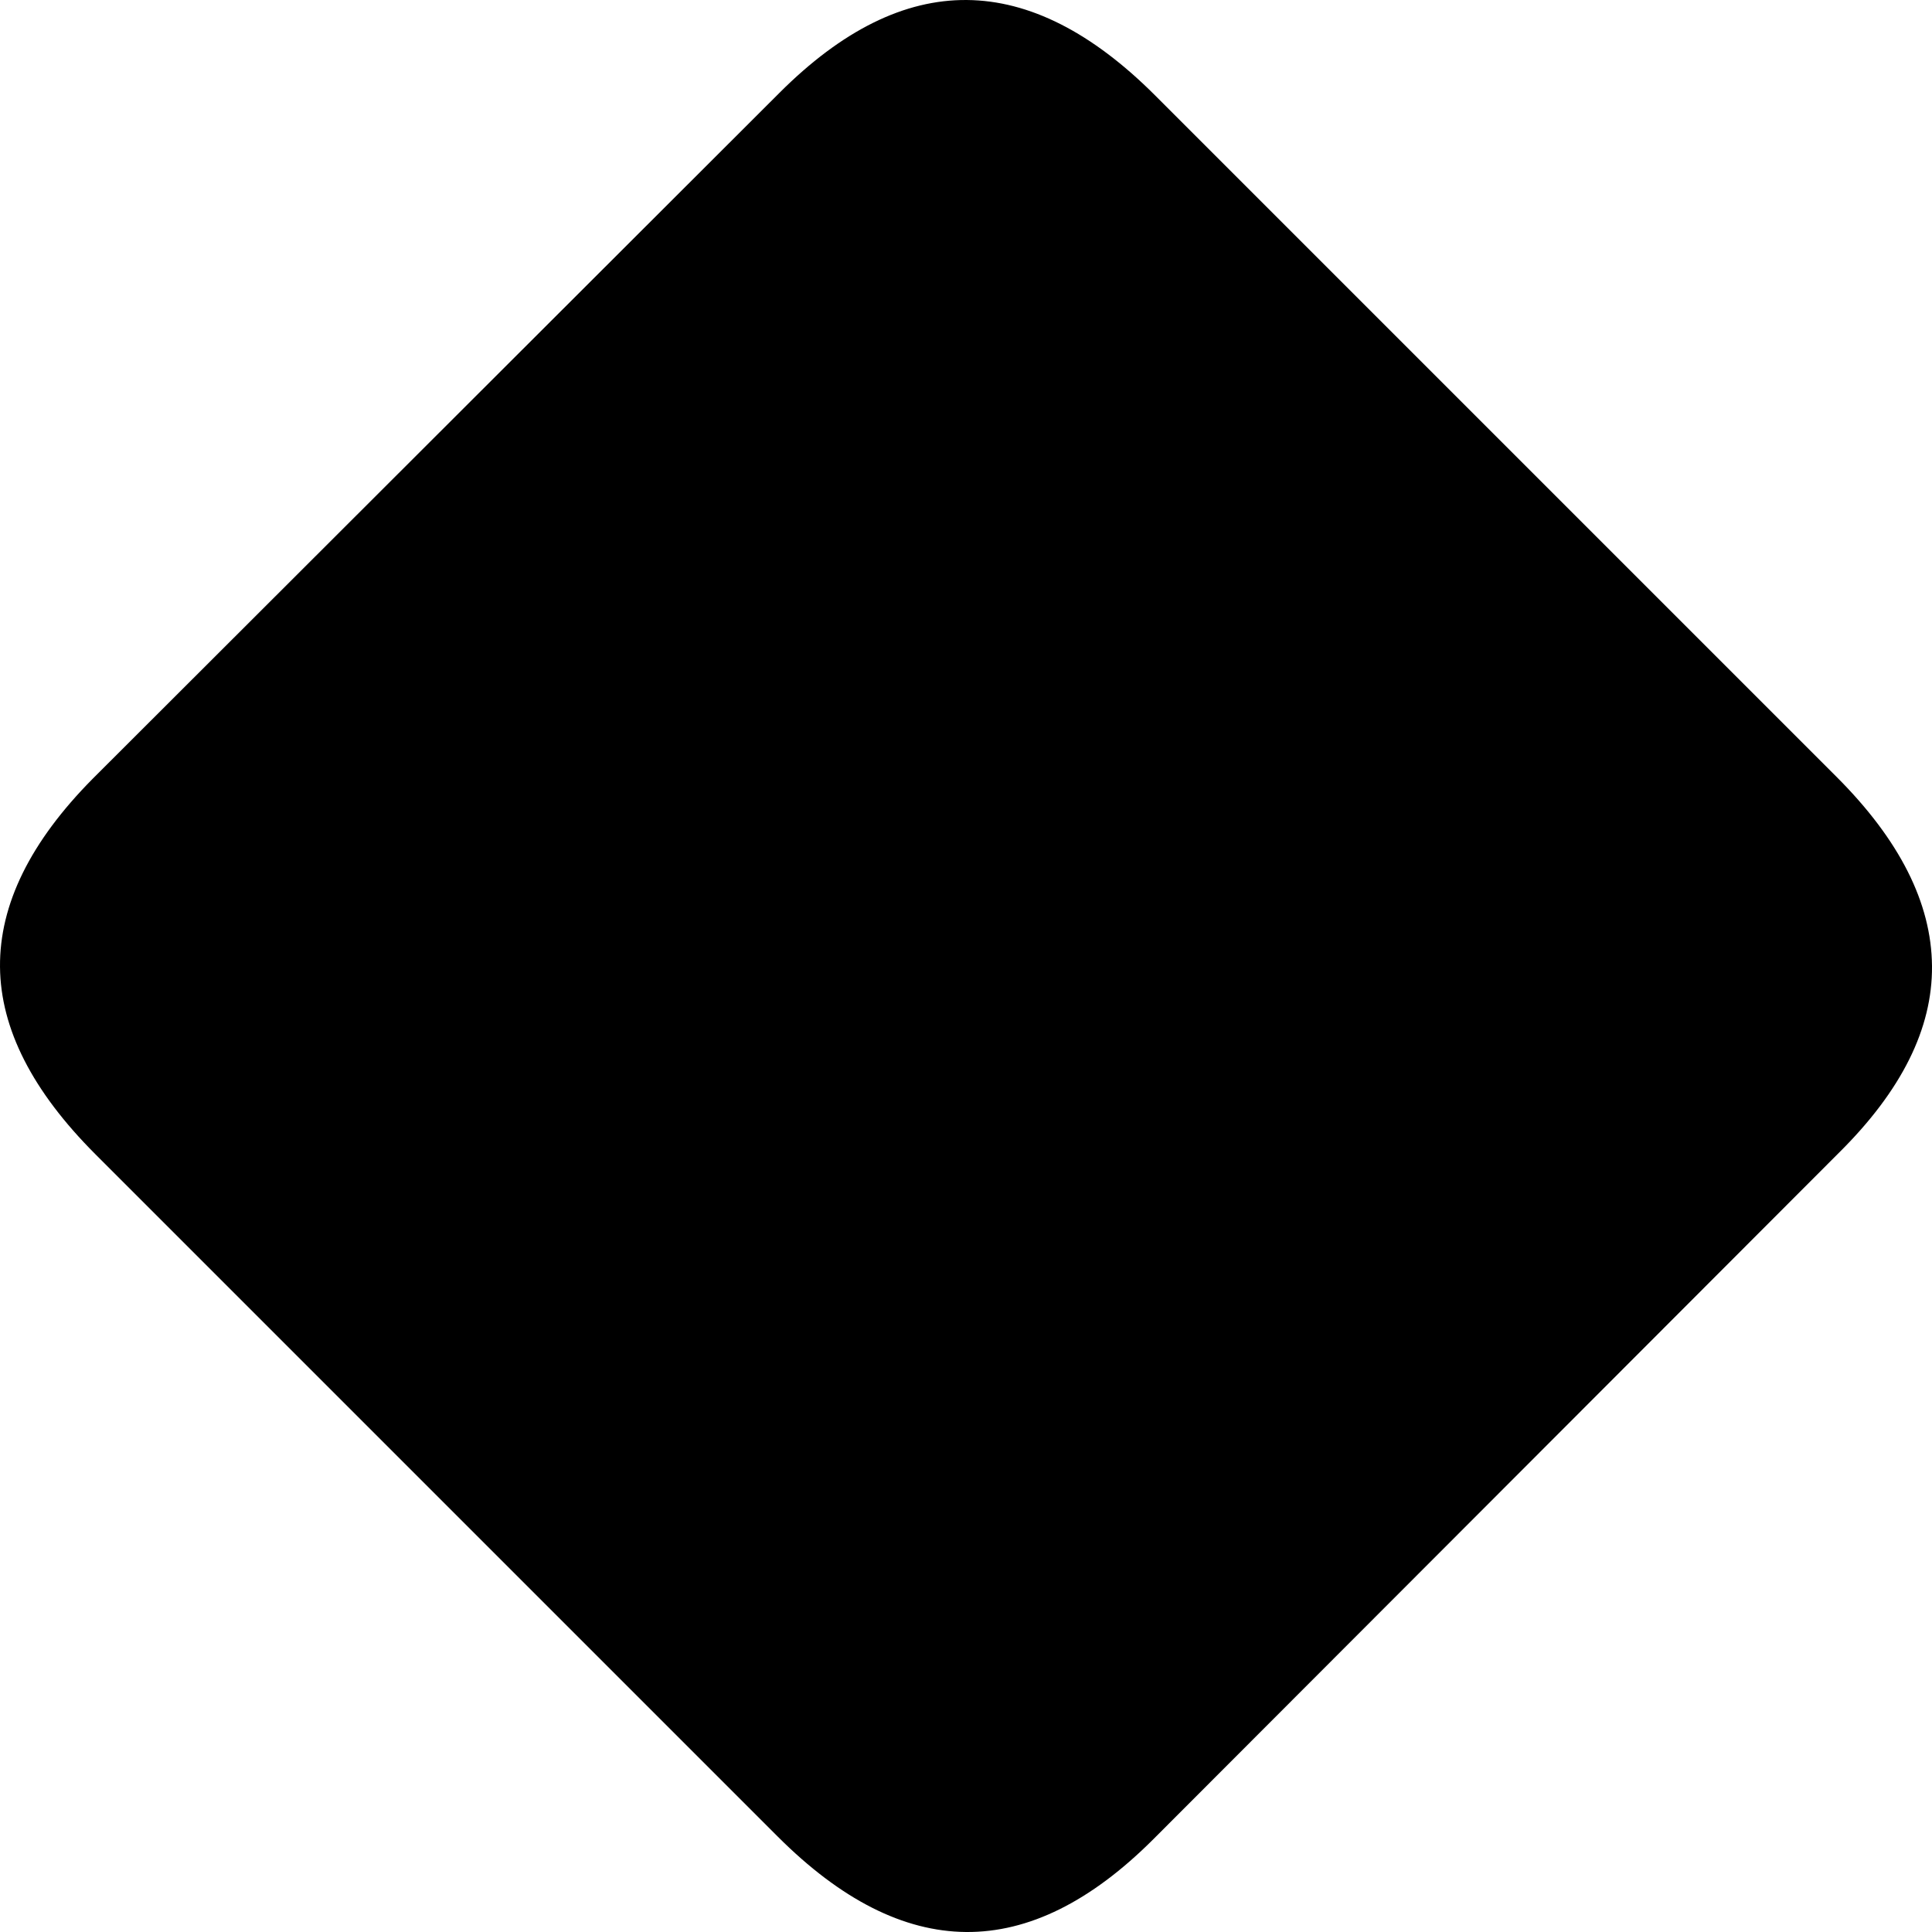 <svg
	color="rgb(0, 0, 0)"
	viewBox="0 0 18 18"
	fill="none"
	xmlns="http://www.w3.org/2000/svg"
>
	<path
		d="M0.889 10.754L7.246 17.111C7.833 17.698 8.418 17.995 9 18C9.582 18.005 10.164 17.717 10.746 17.135L17.135 10.738C17.717 10.161 18.005 9.582 18 9C17.995 8.413 17.698 7.825 17.111 7.238L10.762 0.889C10.175 0.302 9.59 0.005 9.008 7.14995e-05C8.426 -0.005 7.844 0.283 7.262 0.865L0.865 7.254C0.283 7.841 -0.005 8.426 7.14995e-05 9.008C0.005 9.585 0.302 10.167 0.889 10.754Z"
		fill="currentColor"
	/>
</svg>
